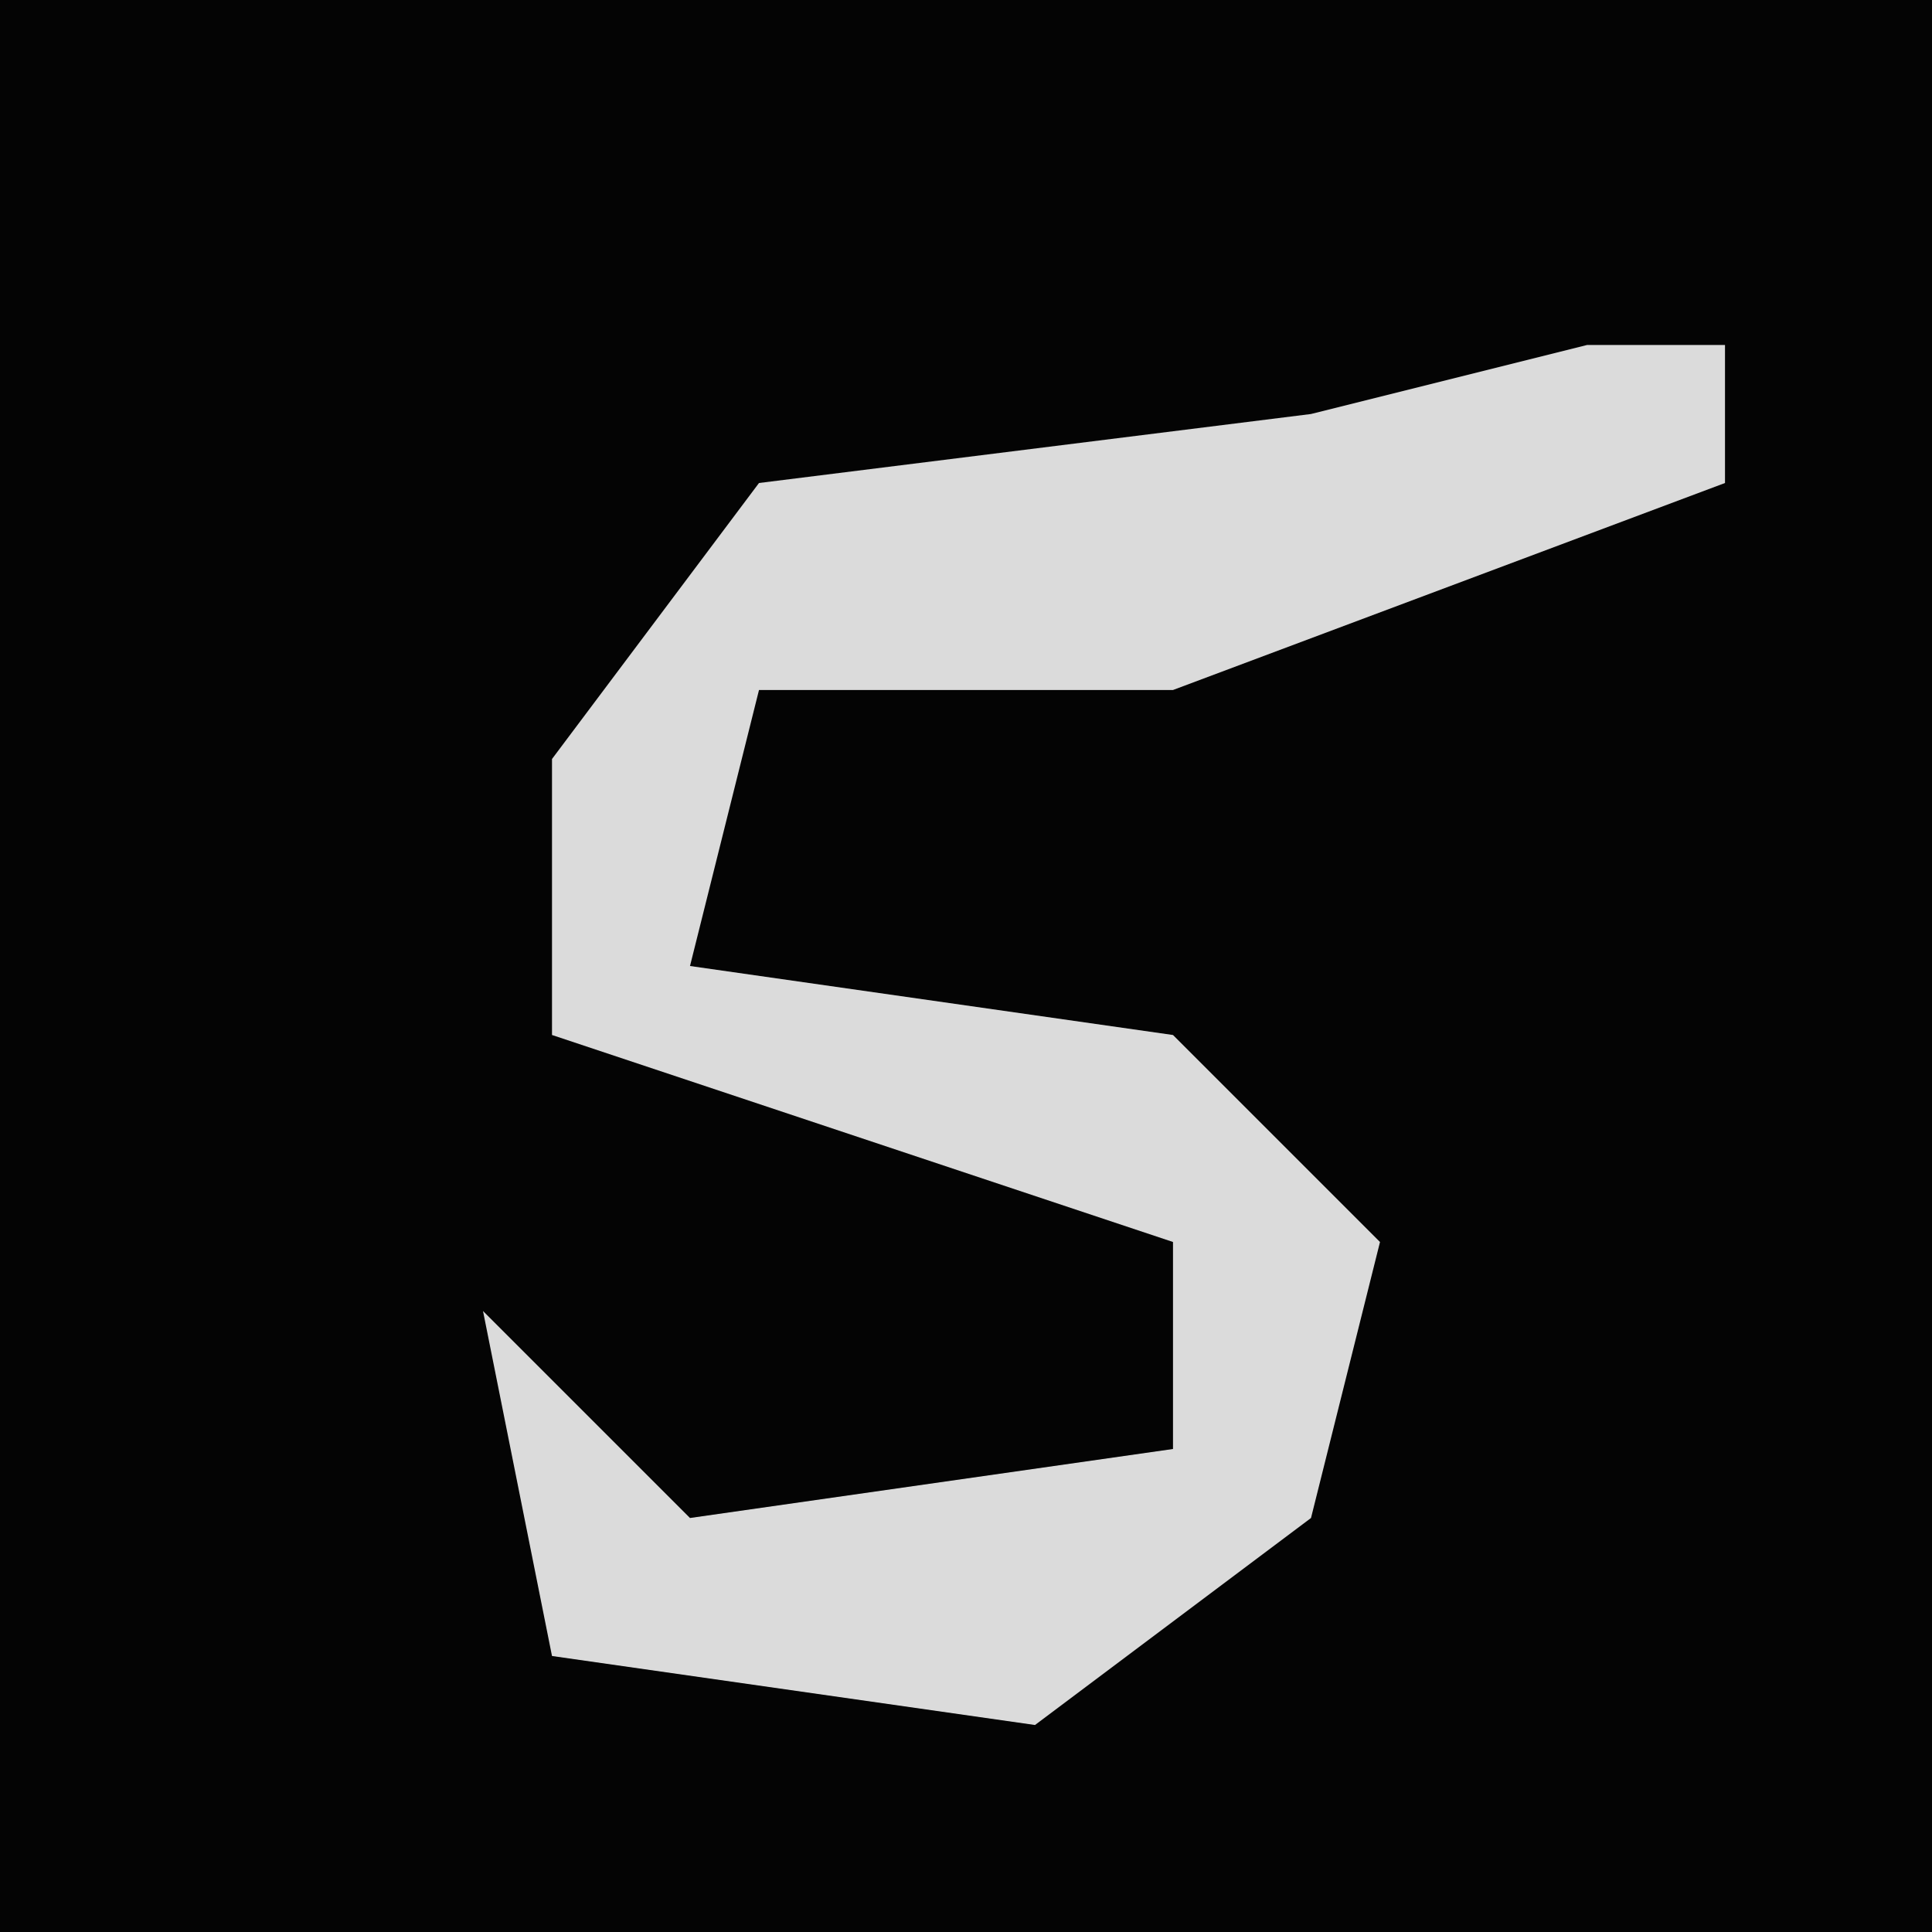 <?xml version="1.0" encoding="UTF-8"?>
<svg version="1.1" xmlns="http://www.w3.org/2000/svg" width="28" height="28">
<path d="M0,0 L28,0 L28,28 L0,28 Z " fill="#040404" transform="translate(0,0)"/>
<path d="M0,0 L2,0 L2,2 L-6,5 L-12,5 L-13,9 L-6,10 L-3,13 L-4,17 L-8,20 L-15,19 L-16,14 L-13,17 L-6,16 L-6,13 L-15,10 L-15,6 L-12,2 L-4,1 Z " fill="#DBDBDB" transform="translate(23,5)"/>
</svg>
